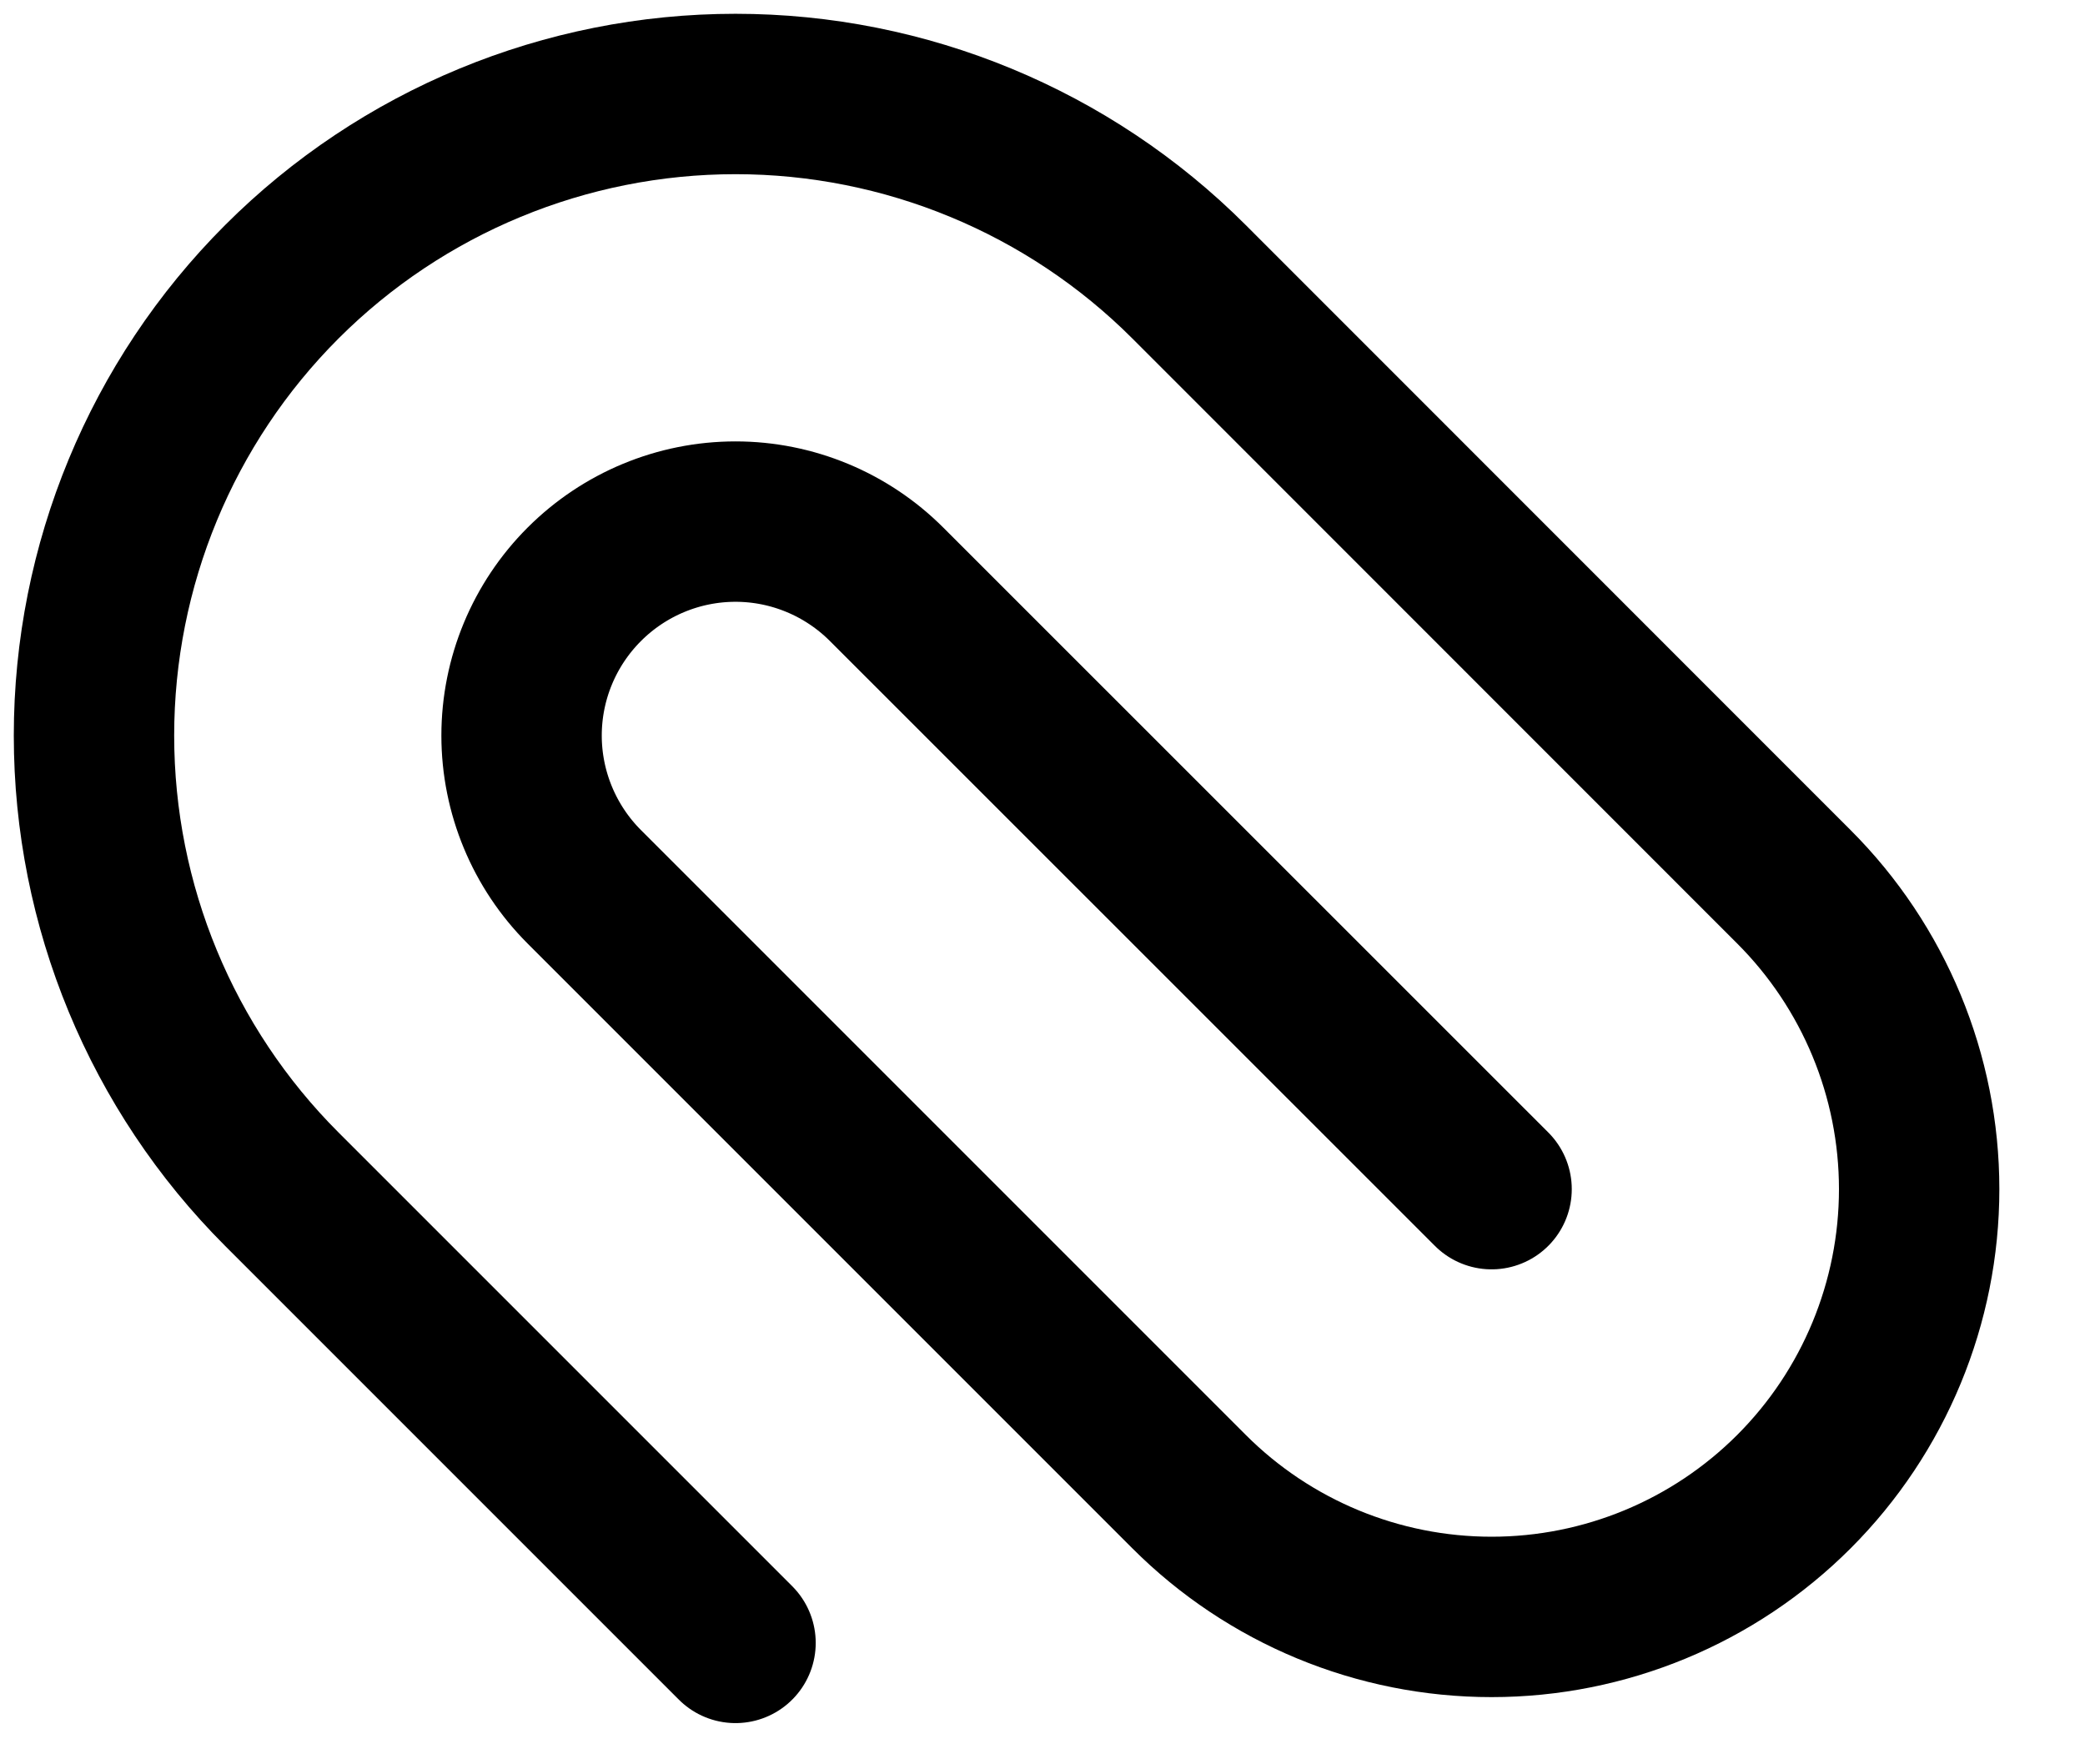 <svg width="13" height="11" viewBox="0 0 13 11" fill="none" xmlns="http://www.w3.org/2000/svg">
<path d="M4.586 10.243L1.757 7.414C1.007 6.664 0.586 5.647 0.586 4.586C0.586 3.525 1.007 2.507 1.757 1.757C2.507 1.007 3.525 0.586 4.586 0.586C5.646 0.586 6.664 1.007 7.414 1.757L11.185 5.529C11.685 6.029 11.966 6.707 11.966 7.414C11.966 8.121 11.685 8.8 11.185 9.3C10.685 9.8 10.007 10.081 9.3 10.081C8.592 10.081 7.914 9.8 7.414 9.3L3.643 5.529C3.393 5.279 3.252 4.939 3.252 4.586C3.252 4.232 3.393 3.893 3.643 3.643C3.893 3.393 4.232 3.252 4.586 3.252C4.939 3.252 5.278 3.393 5.528 3.643L9.3 7.414" stroke="black" stroke-linecap="round" stroke-linejoin="round"/>
</svg>

